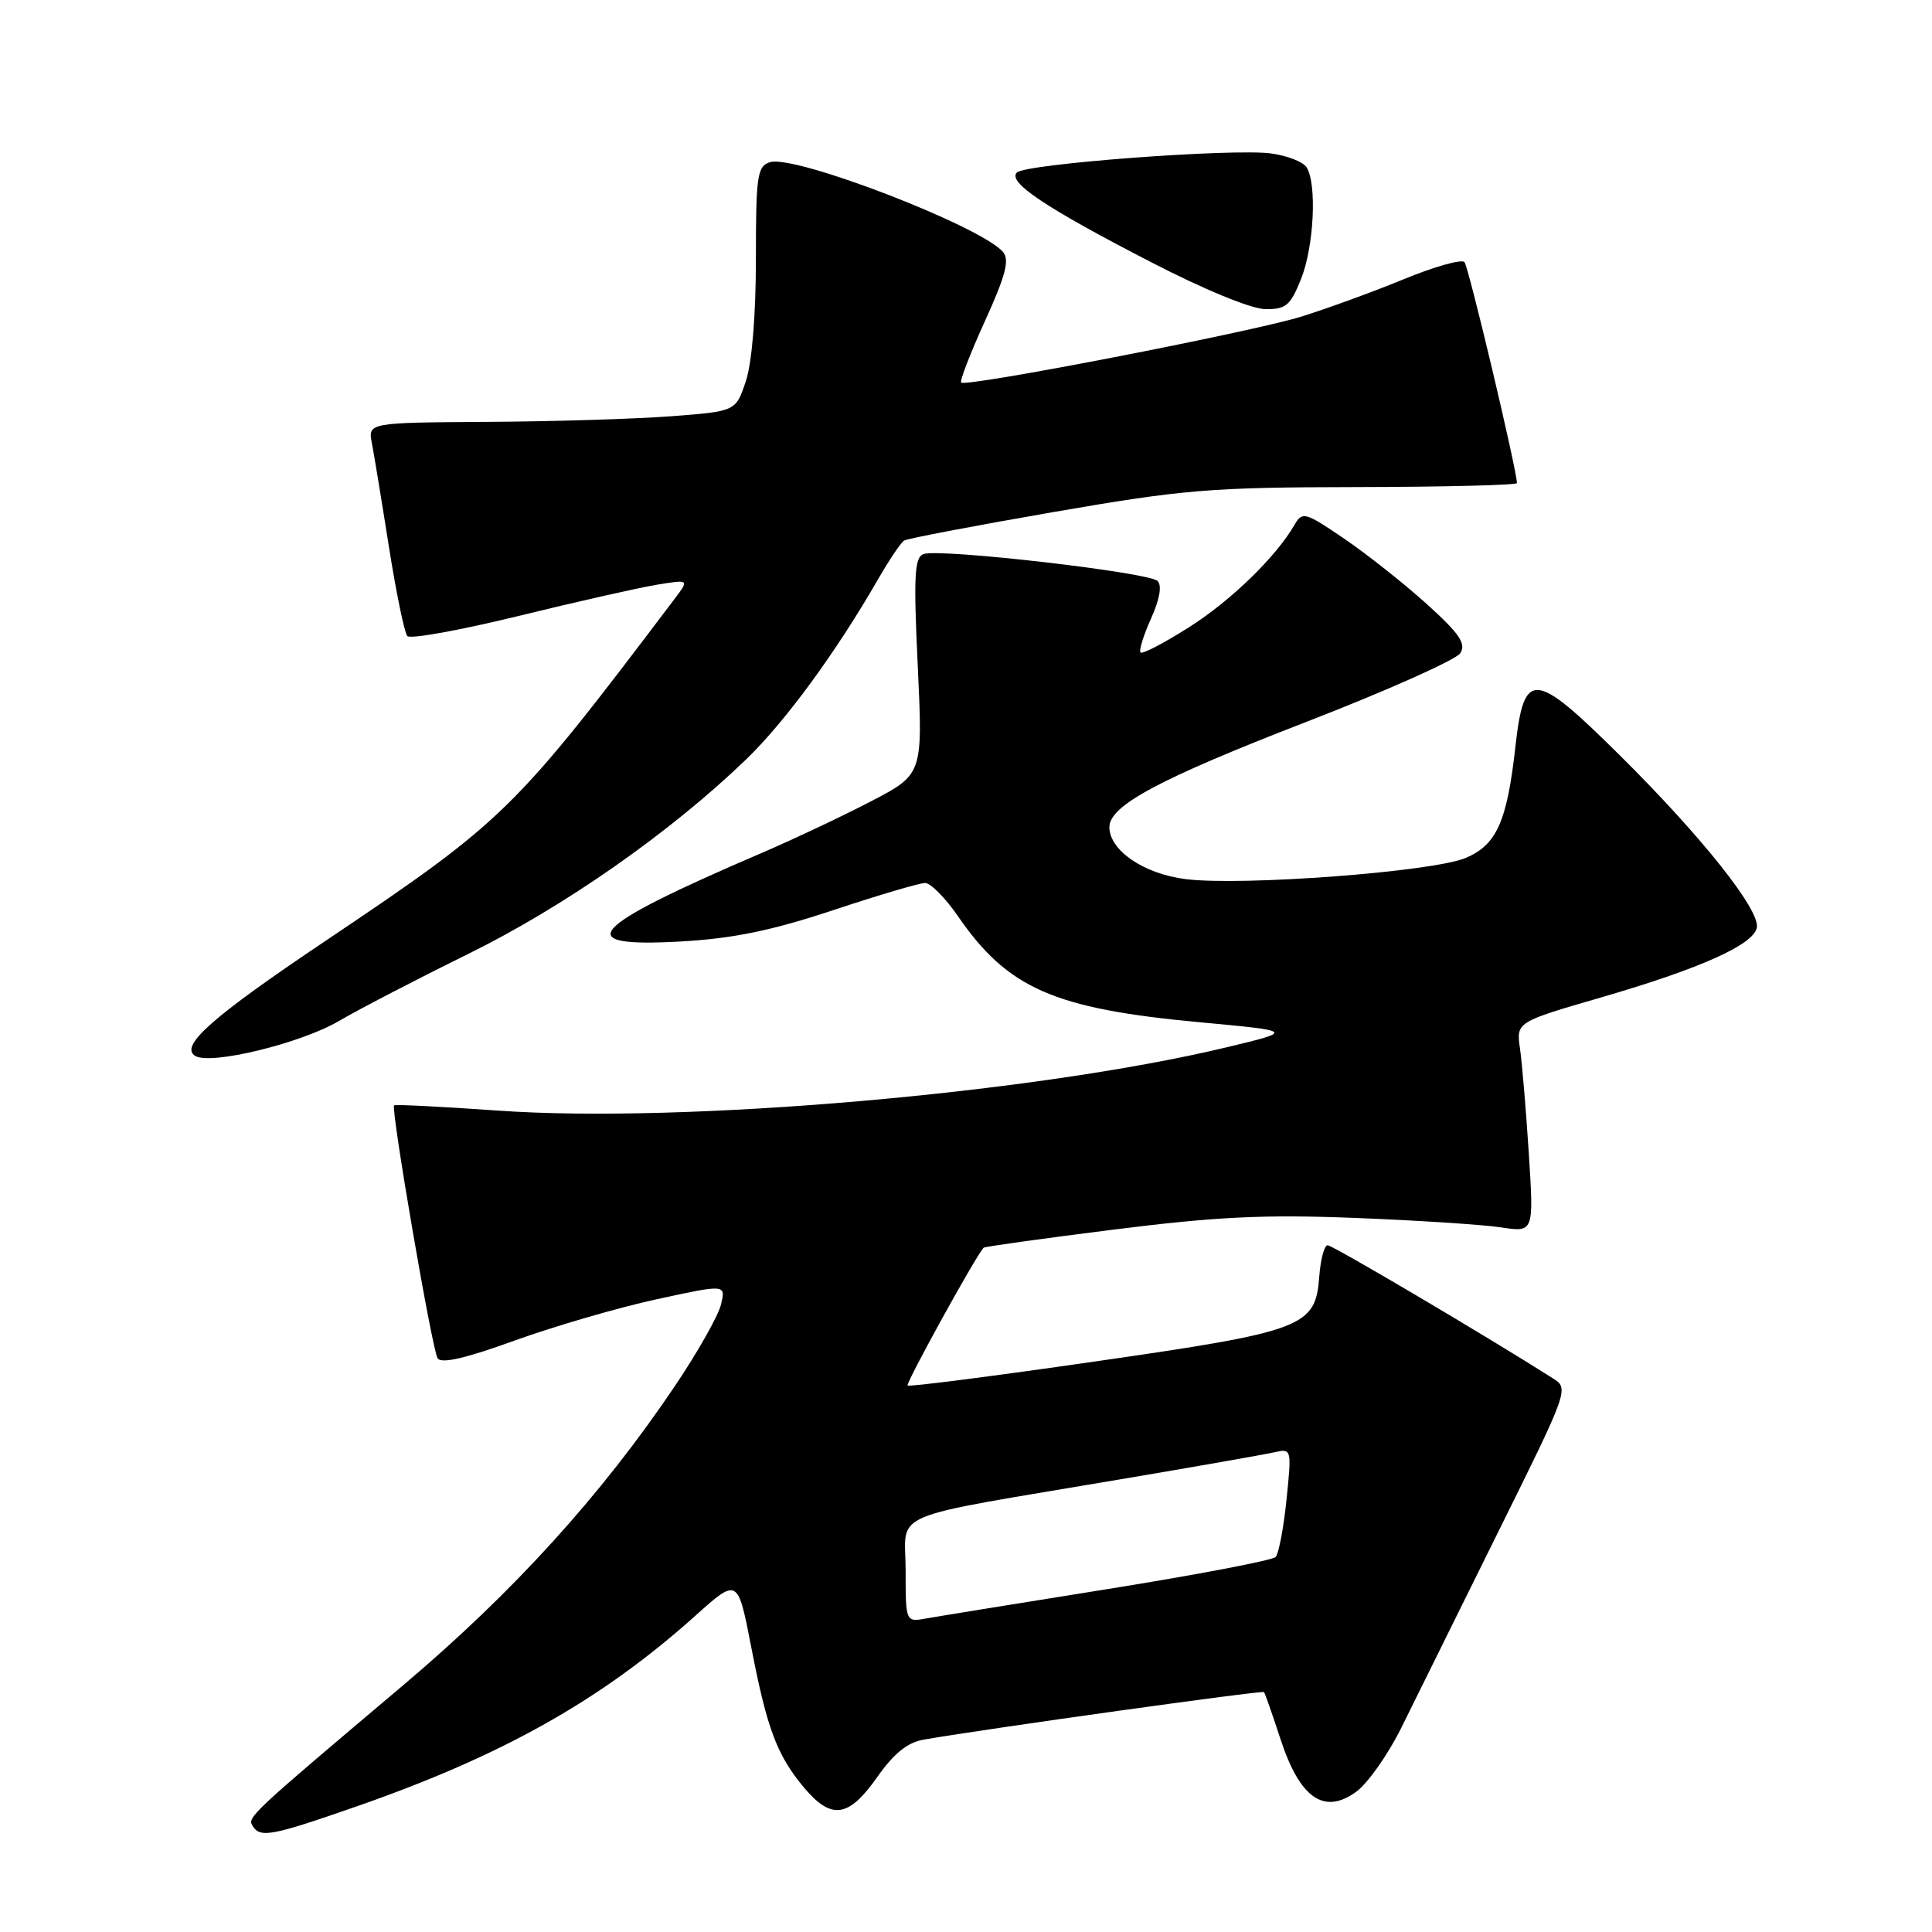 <?xml version="1.0" encoding="UTF-8" standalone="no"?>
<!DOCTYPE svg PUBLIC "-//W3C//DTD SVG 1.1//EN" "http://www.w3.org/Graphics/SVG/1.1/DTD/svg11.dtd" >
<svg xmlns="http://www.w3.org/2000/svg" xmlns:xlink="http://www.w3.org/1999/xlink" version="1.1" viewBox="0 0 256 256">
 <g >
 <path fill="currentColor"
d=" M 47.13 239.40 C 66.55 232.65 79.70 225.25 92.13 214.10 C 97.76 209.05 97.76 209.05 99.55 218.28 C 101.63 229.07 102.97 232.62 106.55 236.88 C 110.17 241.18 112.44 240.86 116.21 235.51 C 118.46 232.31 120.25 230.87 122.44 230.50 C 131.29 228.98 167.28 223.96 167.49 224.21 C 167.62 224.37 168.61 227.20 169.69 230.50 C 172.25 238.29 175.46 240.51 179.70 237.42 C 181.24 236.30 183.93 232.48 185.68 228.94 C 187.43 225.40 193.15 213.84 198.39 203.25 C 207.93 184.00 207.93 184.00 205.71 182.60 C 196.73 176.90 176.57 165.00 175.92 165.00 C 175.48 165.00 174.98 166.87 174.81 169.15 C 174.31 175.84 172.82 176.41 145.05 180.41 C 131.61 182.35 120.45 183.78 120.26 183.59 C 119.98 183.31 129.36 166.30 130.34 165.33 C 130.49 165.18 138.23 164.10 147.55 162.93 C 161.12 161.22 167.49 160.91 179.50 161.38 C 187.75 161.70 196.47 162.27 198.87 162.63 C 203.24 163.30 203.24 163.30 202.58 152.90 C 202.21 147.18 201.69 140.91 201.41 138.97 C 200.90 135.43 200.90 135.43 212.20 132.15 C 225.29 128.35 232.38 125.17 232.79 122.91 C 233.22 120.56 225.46 110.81 214.56 100.01 C 203.25 88.81 201.95 88.70 200.80 98.93 C 199.69 108.89 198.30 111.97 194.19 113.69 C 189.82 115.52 164.62 117.42 157.12 116.49 C 151.57 115.80 147.00 112.69 147.00 109.60 C 147.00 106.74 153.60 103.21 173.00 95.69 C 183.72 91.54 192.95 87.42 193.50 86.55 C 194.30 85.28 193.38 83.94 189.00 79.99 C 185.97 77.26 181.05 73.37 178.06 71.34 C 172.98 67.88 172.56 67.76 171.56 69.49 C 169.11 73.76 163.11 79.59 157.54 83.12 C 154.26 85.20 151.37 86.71 151.13 86.46 C 150.89 86.22 151.51 84.20 152.51 81.98 C 153.67 79.40 153.99 77.59 153.38 76.98 C 152.23 75.83 124.40 72.63 122.36 73.42 C 121.17 73.87 121.04 76.35 121.61 88.28 C 122.28 102.60 122.28 102.60 115.39 106.19 C 111.60 108.16 105.12 111.22 101.00 112.99 C 77.78 122.95 75.37 125.59 90.25 124.75 C 97.18 124.35 102.23 123.31 110.38 120.61 C 116.36 118.62 121.85 117.00 122.58 117.00 C 123.31 117.00 125.26 118.97 126.92 121.38 C 133.52 130.97 139.63 133.66 158.94 135.45 C 171.50 136.62 171.50 136.62 162.50 138.78 C 137.10 144.86 90.62 148.90 66.00 147.16 C 58.58 146.64 52.37 146.32 52.22 146.47 C 51.76 146.89 57.24 178.77 57.98 179.97 C 58.46 180.74 61.65 180.00 68.25 177.61 C 73.53 175.71 81.97 173.25 87.01 172.16 C 96.17 170.17 96.17 170.17 95.54 172.84 C 95.20 174.30 92.46 179.15 89.46 183.61 C 79.72 198.08 68.03 210.96 53.45 223.28 C 33.13 240.44 32.75 240.79 33.47 241.94 C 34.47 243.57 36.00 243.28 47.13 239.40 Z  M 44.96 135.26 C 47.46 133.79 55.12 129.81 62.00 126.42 C 74.78 120.13 88.81 110.31 98.84 100.65 C 104.02 95.66 110.75 86.48 116.32 76.80 C 117.81 74.22 119.37 71.89 119.80 71.63 C 120.22 71.36 129.10 69.67 139.53 67.86 C 156.86 64.86 160.34 64.57 179.75 64.54 C 191.44 64.52 201.00 64.28 201.00 64.01 C 201.00 62.31 194.60 35.35 194.05 34.73 C 193.67 34.31 190.06 35.33 186.02 36.99 C 181.98 38.66 175.84 40.89 172.37 41.97 C 165.68 44.03 128.00 51.33 127.36 50.69 C 127.15 50.48 128.57 46.81 130.51 42.54 C 133.23 36.58 133.79 34.45 132.92 33.41 C 130.11 30.02 105.30 20.45 102.02 21.49 C 100.34 22.03 100.16 23.27 100.16 34.29 C 100.16 41.77 99.64 48.05 98.83 50.50 C 97.50 54.50 97.50 54.50 89.00 55.15 C 84.32 55.51 73.36 55.85 64.62 55.90 C 48.75 56.00 48.75 56.00 49.28 58.75 C 49.57 60.26 50.59 66.45 51.54 72.50 C 52.50 78.55 53.59 83.85 53.97 84.28 C 54.35 84.71 60.92 83.52 68.58 81.65 C 76.24 79.77 84.49 77.91 86.92 77.50 C 91.34 76.77 91.34 76.77 89.42 79.31 C 68.04 107.60 66.93 108.68 43.00 124.76 C 28.09 134.77 23.75 138.61 25.86 139.91 C 27.89 141.17 39.92 138.24 44.96 135.26 Z  M 172.39 36.98 C 174.11 32.69 174.52 24.37 173.13 22.17 C 172.67 21.44 170.54 20.61 168.39 20.33 C 163.28 19.65 135.89 21.71 134.74 22.86 C 133.47 24.13 138.51 27.51 152.47 34.71 C 159.50 38.35 165.80 40.94 167.64 40.96 C 170.39 41.00 170.98 40.50 172.39 36.98 Z  M 120.00 208.05 C 120.00 200.06 116.92 201.36 148.50 196.01 C 158.40 194.34 167.55 192.73 168.83 192.44 C 171.15 191.92 171.16 191.97 170.47 198.71 C 170.09 202.44 169.44 205.86 169.03 206.31 C 168.62 206.75 158.66 208.65 146.89 210.54 C 135.13 212.42 124.26 214.18 122.75 214.45 C 120.00 214.95 120.00 214.95 120.00 208.05 Z "/>
</g>
</svg>